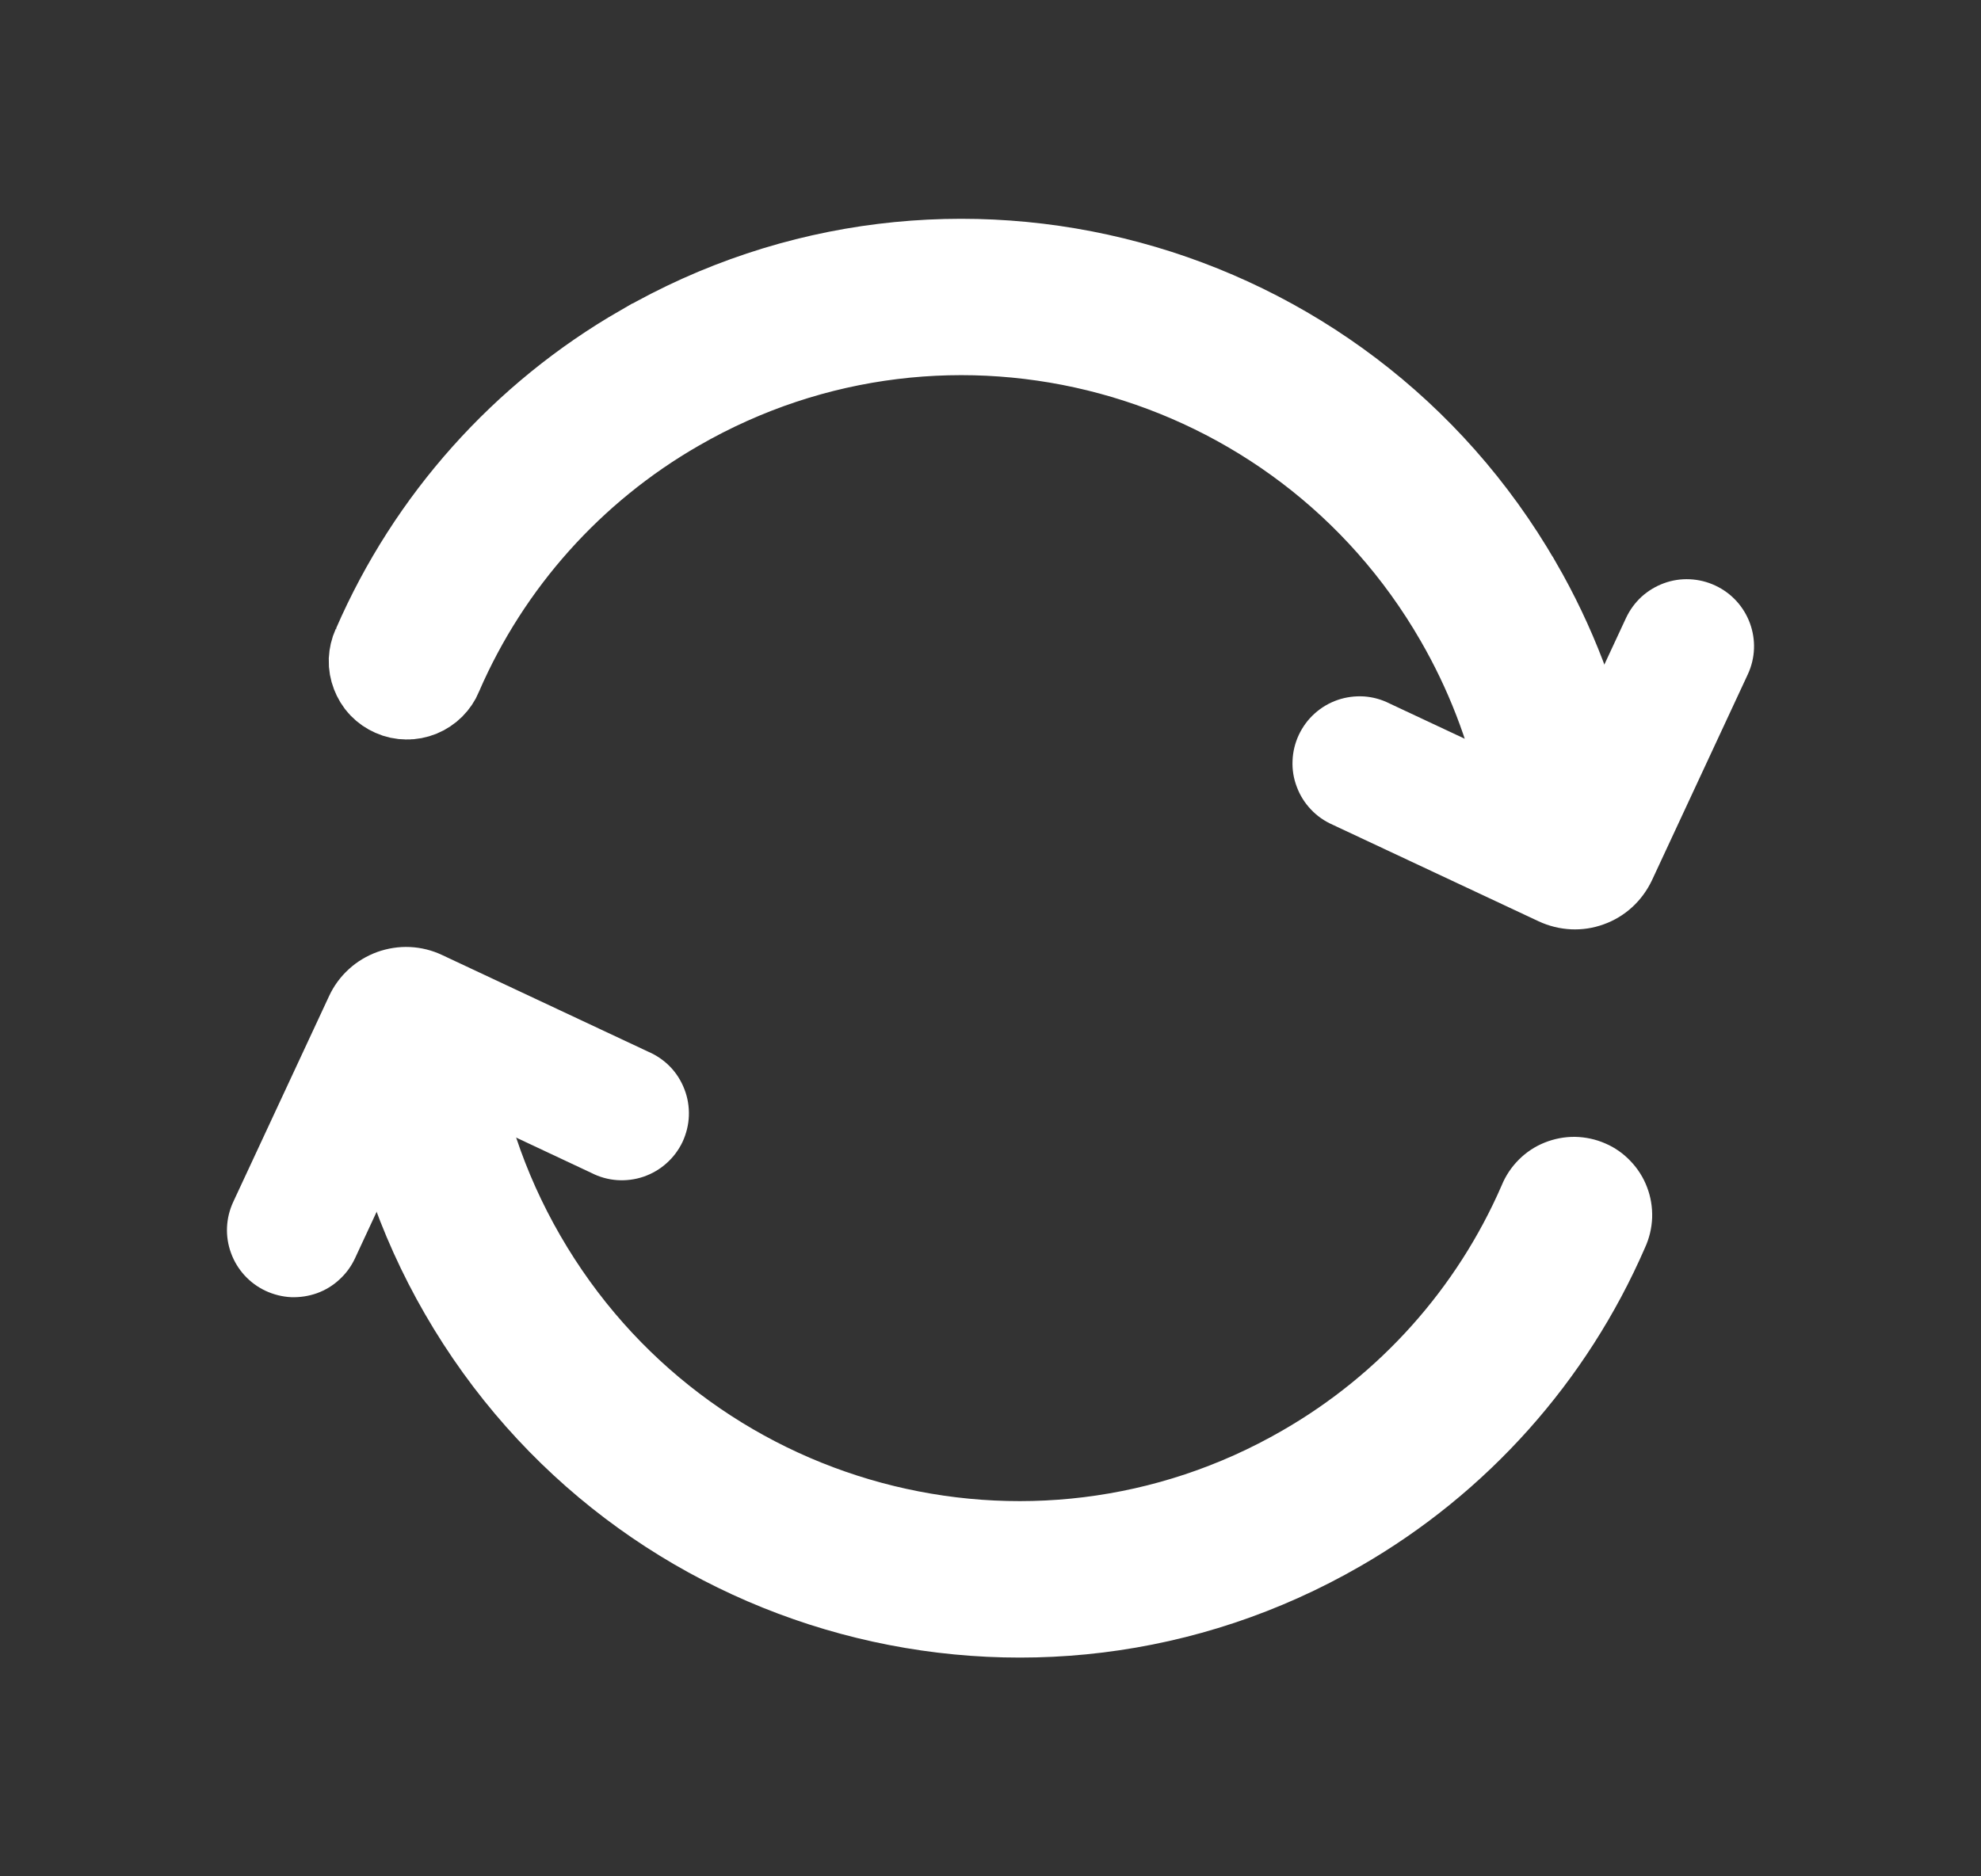 <svg width="19" height="18" viewBox="0 0 19 18" fill="none" xmlns="http://www.w3.org/2000/svg">
<rect x="0" y="0" width="19" height="18" fill="#333333" stroke="none"/>
<path d="M4.138 6.43L4.138 6.43L4.135 6.439C4.122 6.47 4.103 6.498 4.08 6.521C4.056 6.545 4.028 6.563 3.997 6.576C3.966 6.588 3.933 6.595 3.9 6.594C3.867 6.594 3.834 6.587 3.803 6.573C3.773 6.56 3.745 6.541 3.722 6.517C3.699 6.493 3.682 6.464 3.67 6.433C3.658 6.402 3.652 6.369 3.653 6.336C3.655 6.302 3.662 6.27 3.676 6.239L3.676 6.24L3.681 6.23C4.196 5.044 5.079 4.056 6.199 3.411L6.2 3.411C9.1 1.735 12.812 2.737 14.491 5.646L14.492 5.647C14.815 6.206 15.047 6.812 15.179 7.443L14.682 7.505C14.558 6.941 14.348 6.399 14.058 5.897C12.517 3.225 9.111 2.307 6.451 3.843C5.422 4.435 4.611 5.342 4.138 6.43Z" fill="white" stroke="white"/>
<path fill-rule="evenodd" clip-rule="evenodd" d="M16.451 5.617C16.773 5.767 16.913 6.149 16.763 6.47L15.843 8.447C15.797 8.543 15.733 8.631 15.654 8.703C15.575 8.775 15.483 8.831 15.382 8.867C15.281 8.904 15.175 8.92 15.068 8.915C14.961 8.91 14.856 8.884 14.759 8.839L12.782 7.912C12.703 7.877 12.632 7.828 12.573 7.765C12.514 7.703 12.468 7.63 12.438 7.549C12.407 7.469 12.393 7.383 12.397 7.297C12.4 7.212 12.421 7.127 12.457 7.05C12.494 6.972 12.545 6.902 12.609 6.845C12.673 6.787 12.748 6.743 12.829 6.715C12.91 6.687 12.996 6.676 13.082 6.681C13.168 6.687 13.251 6.71 13.328 6.749L14.876 7.475L15.596 5.927C15.632 5.851 15.682 5.782 15.744 5.725C15.807 5.668 15.88 5.624 15.959 5.595C16.038 5.566 16.123 5.553 16.207 5.557C16.292 5.561 16.374 5.581 16.451 5.617ZM5.374 11.853C6.779 14.287 9.88 15.121 12.3 13.723C13.235 13.185 13.973 12.361 14.403 11.371C14.441 11.278 14.497 11.195 14.568 11.124C14.638 11.054 14.722 10.998 14.815 10.961C14.907 10.924 15.006 10.905 15.106 10.906C15.206 10.908 15.305 10.929 15.396 10.969C15.488 11.008 15.57 11.066 15.639 11.139C15.708 11.211 15.762 11.296 15.797 11.389C15.833 11.482 15.849 11.582 15.846 11.682C15.842 11.781 15.819 11.879 15.777 11.97C15.219 13.254 14.263 14.324 13.05 15.023C9.909 16.837 5.891 15.751 4.075 12.604C3.635 11.842 3.351 11 3.241 10.127L4.729 9.939C4.812 10.594 5.022 11.244 5.374 11.853Z" fill="white"/>
<path fill-rule="evenodd" clip-rule="evenodd" d="M2.549 12.384C2.394 12.312 2.274 12.181 2.216 12.021C2.157 11.861 2.165 11.685 2.237 11.53L3.157 9.554C3.202 9.457 3.266 9.37 3.345 9.298C3.424 9.225 3.517 9.17 3.617 9.133C3.718 9.097 3.825 9.08 3.932 9.085C4.039 9.09 4.144 9.116 4.241 9.162L6.217 10.089C6.296 10.123 6.368 10.172 6.428 10.234C6.488 10.296 6.534 10.37 6.565 10.451C6.596 10.531 6.61 10.617 6.607 10.704C6.604 10.79 6.583 10.874 6.547 10.953C6.51 11.031 6.458 11.101 6.394 11.158C6.33 11.216 6.254 11.26 6.173 11.288C6.091 11.316 6.004 11.327 5.918 11.321C5.832 11.315 5.748 11.291 5.672 11.252L4.124 10.525L3.404 12.073C3.368 12.15 3.317 12.219 3.255 12.275C3.193 12.333 3.12 12.377 3.04 12.406C2.961 12.434 2.877 12.447 2.792 12.444C2.708 12.44 2.625 12.419 2.549 12.384Z" fill="white"/>
</svg>
